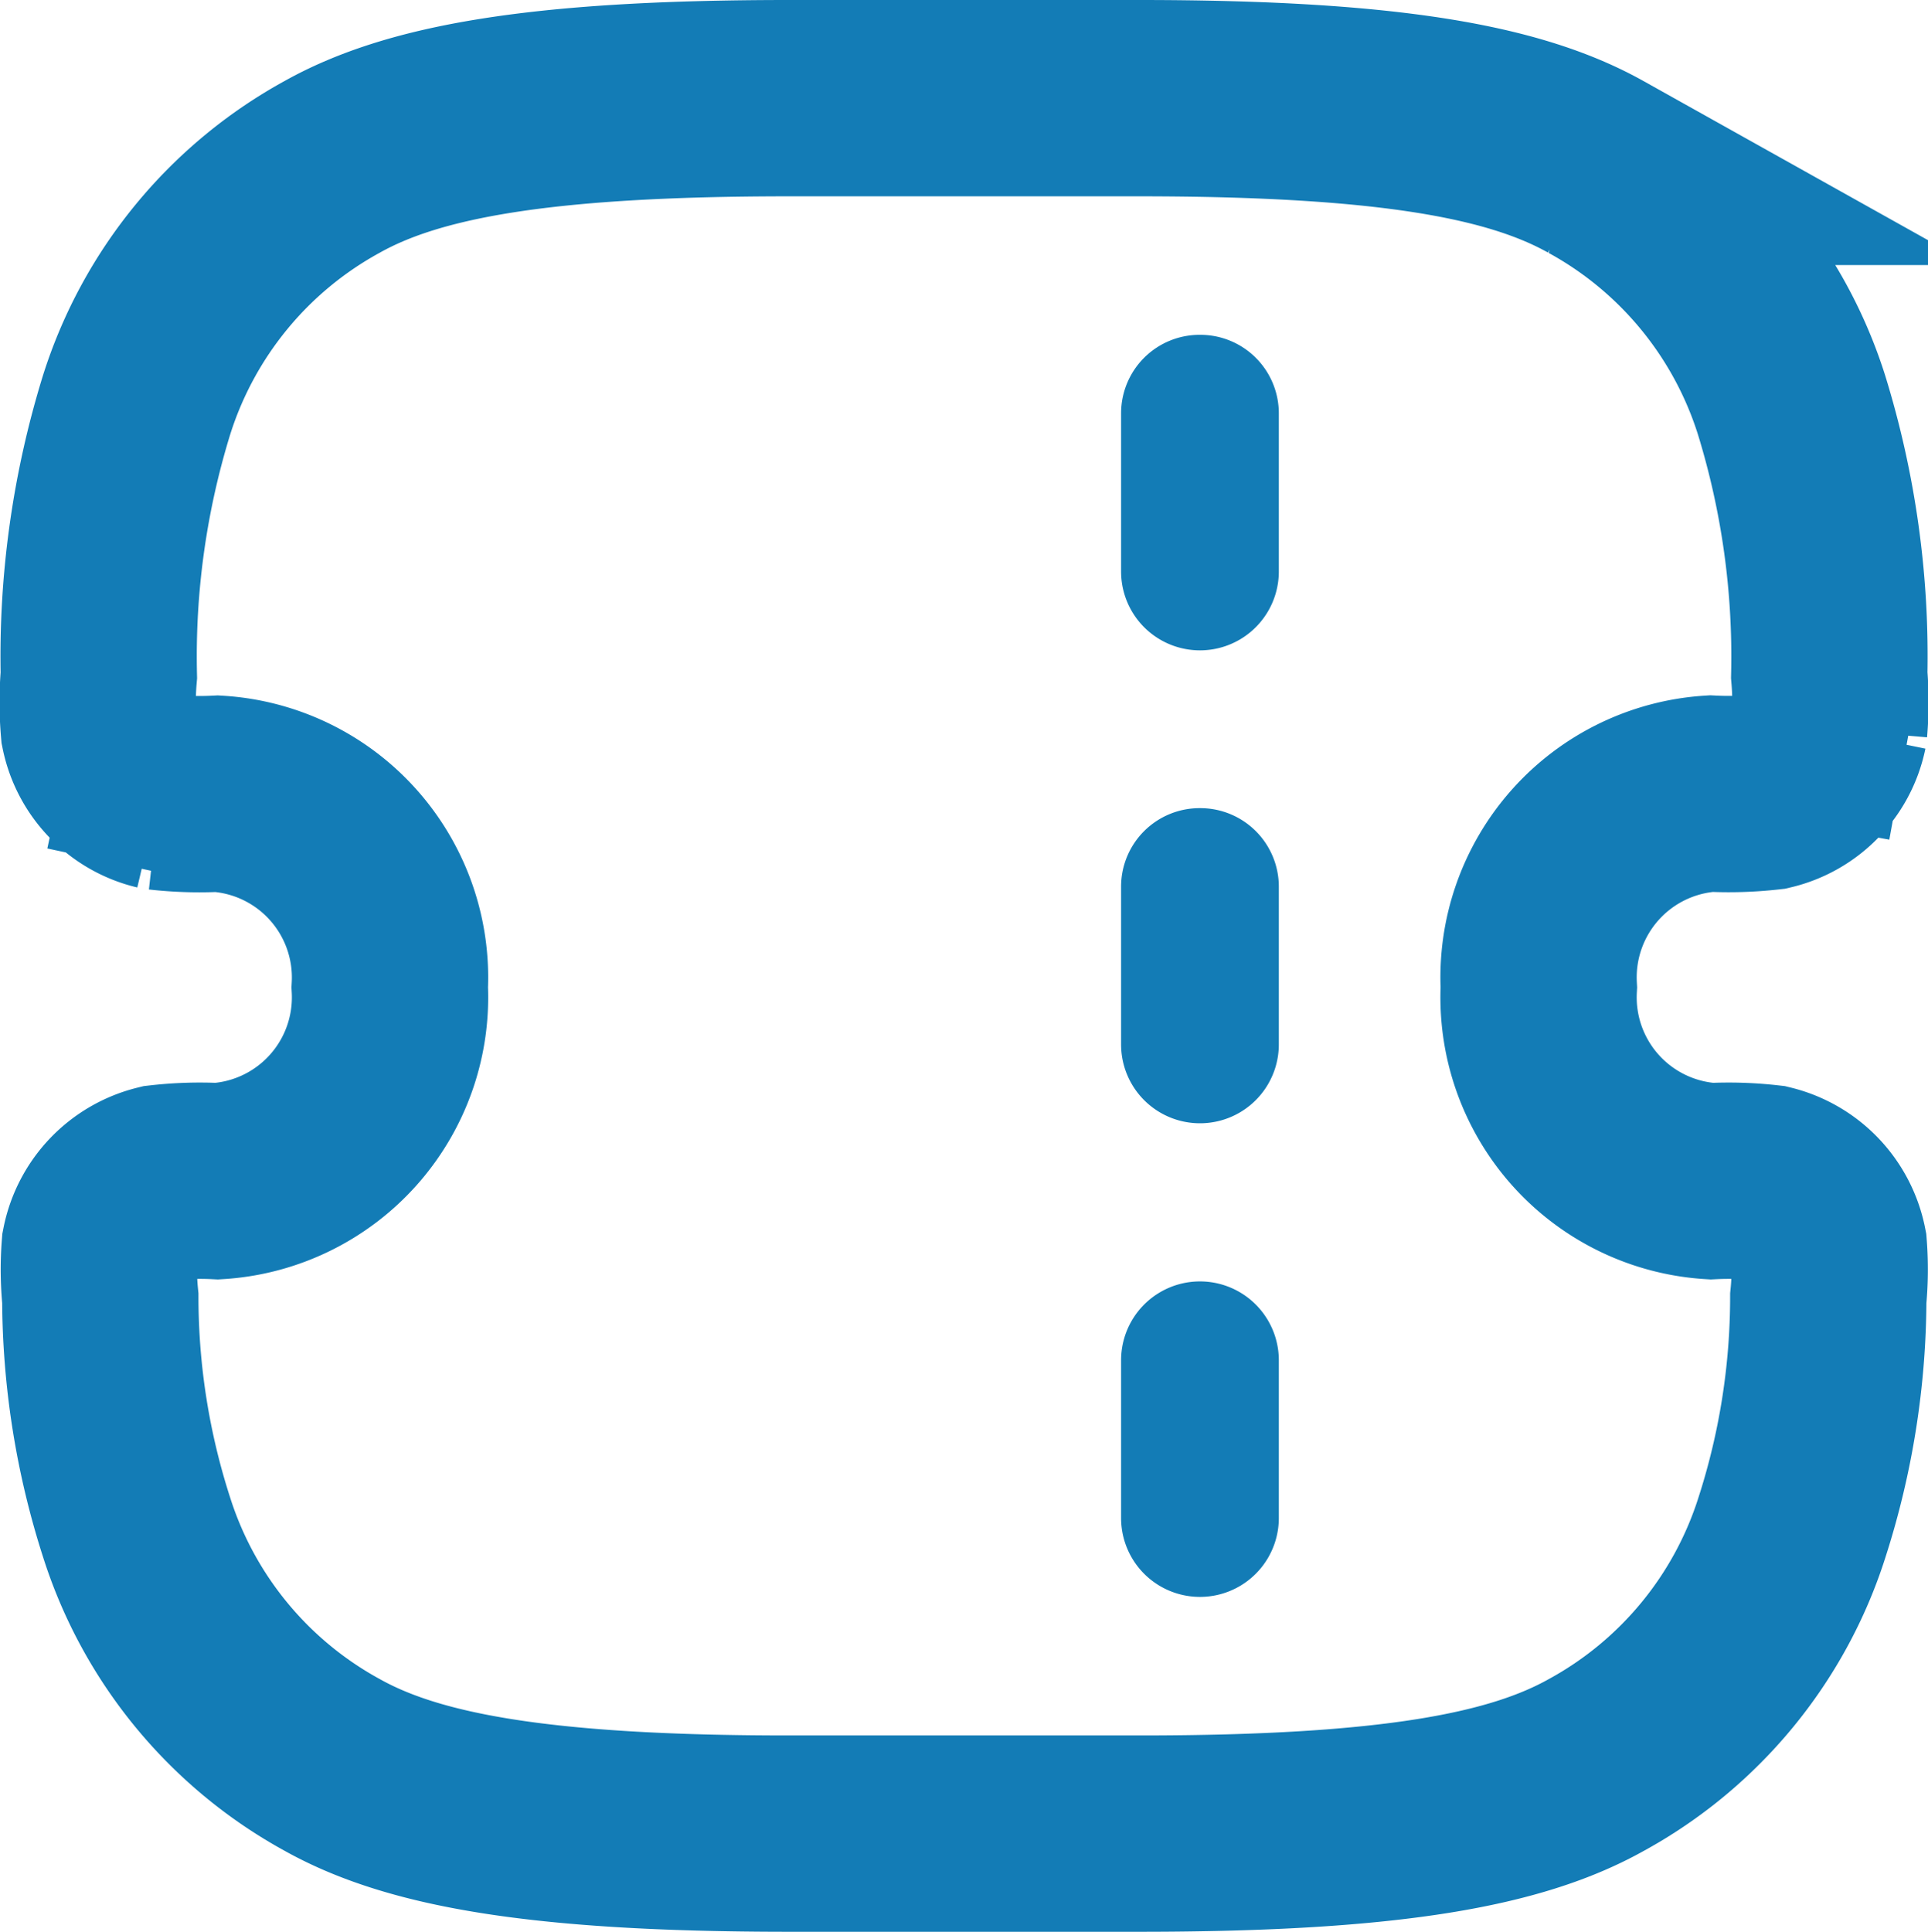 <svg xmlns="http://www.w3.org/2000/svg" width="19.643" height="19.68" viewBox="0 0 19.643 19.68">
  <g id="Ticket-index" transform="translate(-0.022)">
    <path id="Path_1168" data-name="Path 1168" d="M2.235,8.086a3.6,3.6,0,0,1-.584-.018l-.169.786.169-.786a.83.83,0,0,1-.622-.641,3.194,3.194,0,0,1,0-.548,8.679,8.679,0,0,1,.385-2.755A4.211,4.211,0,0,1,3.406,1.7C4.216,1.247,5.483,1,8.058,1h3.571c2.575,0,3.842.247,4.652.7a4.211,4.211,0,0,1,1.993,2.423,8.675,8.675,0,0,1,.385,2.755,3.2,3.2,0,0,1,0,.548l.791.144-.791-.144a.83.83,0,0,1-.622.641,3.6,3.6,0,0,1-.584.018A1.876,1.876,0,0,0,15.7,10.059a1.876,1.876,0,0,0,1.757,1.974,3.5,3.5,0,0,1,.573.018.843.843,0,0,1,.625.655,2.943,2.943,0,0,1-.006.52,7.652,7.652,0,0,1-.369,2.331,4.212,4.212,0,0,1-1.993,2.423c-.811.454-2.077.7-4.652.7H8.058c-2.575,0-3.842-.247-4.652-.7a4.212,4.212,0,0,1-1.993-2.423,7.652,7.652,0,0,1-.369-2.331,2.933,2.933,0,0,1-.006-.52.842.842,0,0,1,.625-.655,3.5,3.5,0,0,1,.573-.018,1.876,1.876,0,0,0,1.757-1.974A1.876,1.876,0,0,0,2.235,8.086Z" fill="none" stroke="#137cb6" stroke-width="2"/>
    <path id="Path_1169" data-name="Path 1169" d="M14.8,4a.8.8,0,0,1,.8.8V6.411a.8.8,0,0,1-1.607,0V4.8A.8.8,0,0,1,14.8,4Zm0,4.822a.8.8,0,0,1,.8.8v1.607a.8.8,0,0,1-1.607,0V9.625A.8.8,0,0,1,14.8,8.822Zm.8,5.625a.8.8,0,1,0-1.607,0v1.607a.8.8,0,0,0,1.607,0Z" transform="translate(-2.549 -0.589)" fill="#137cb6" fill-rule="evenodd"/>
  </g>
</svg>
